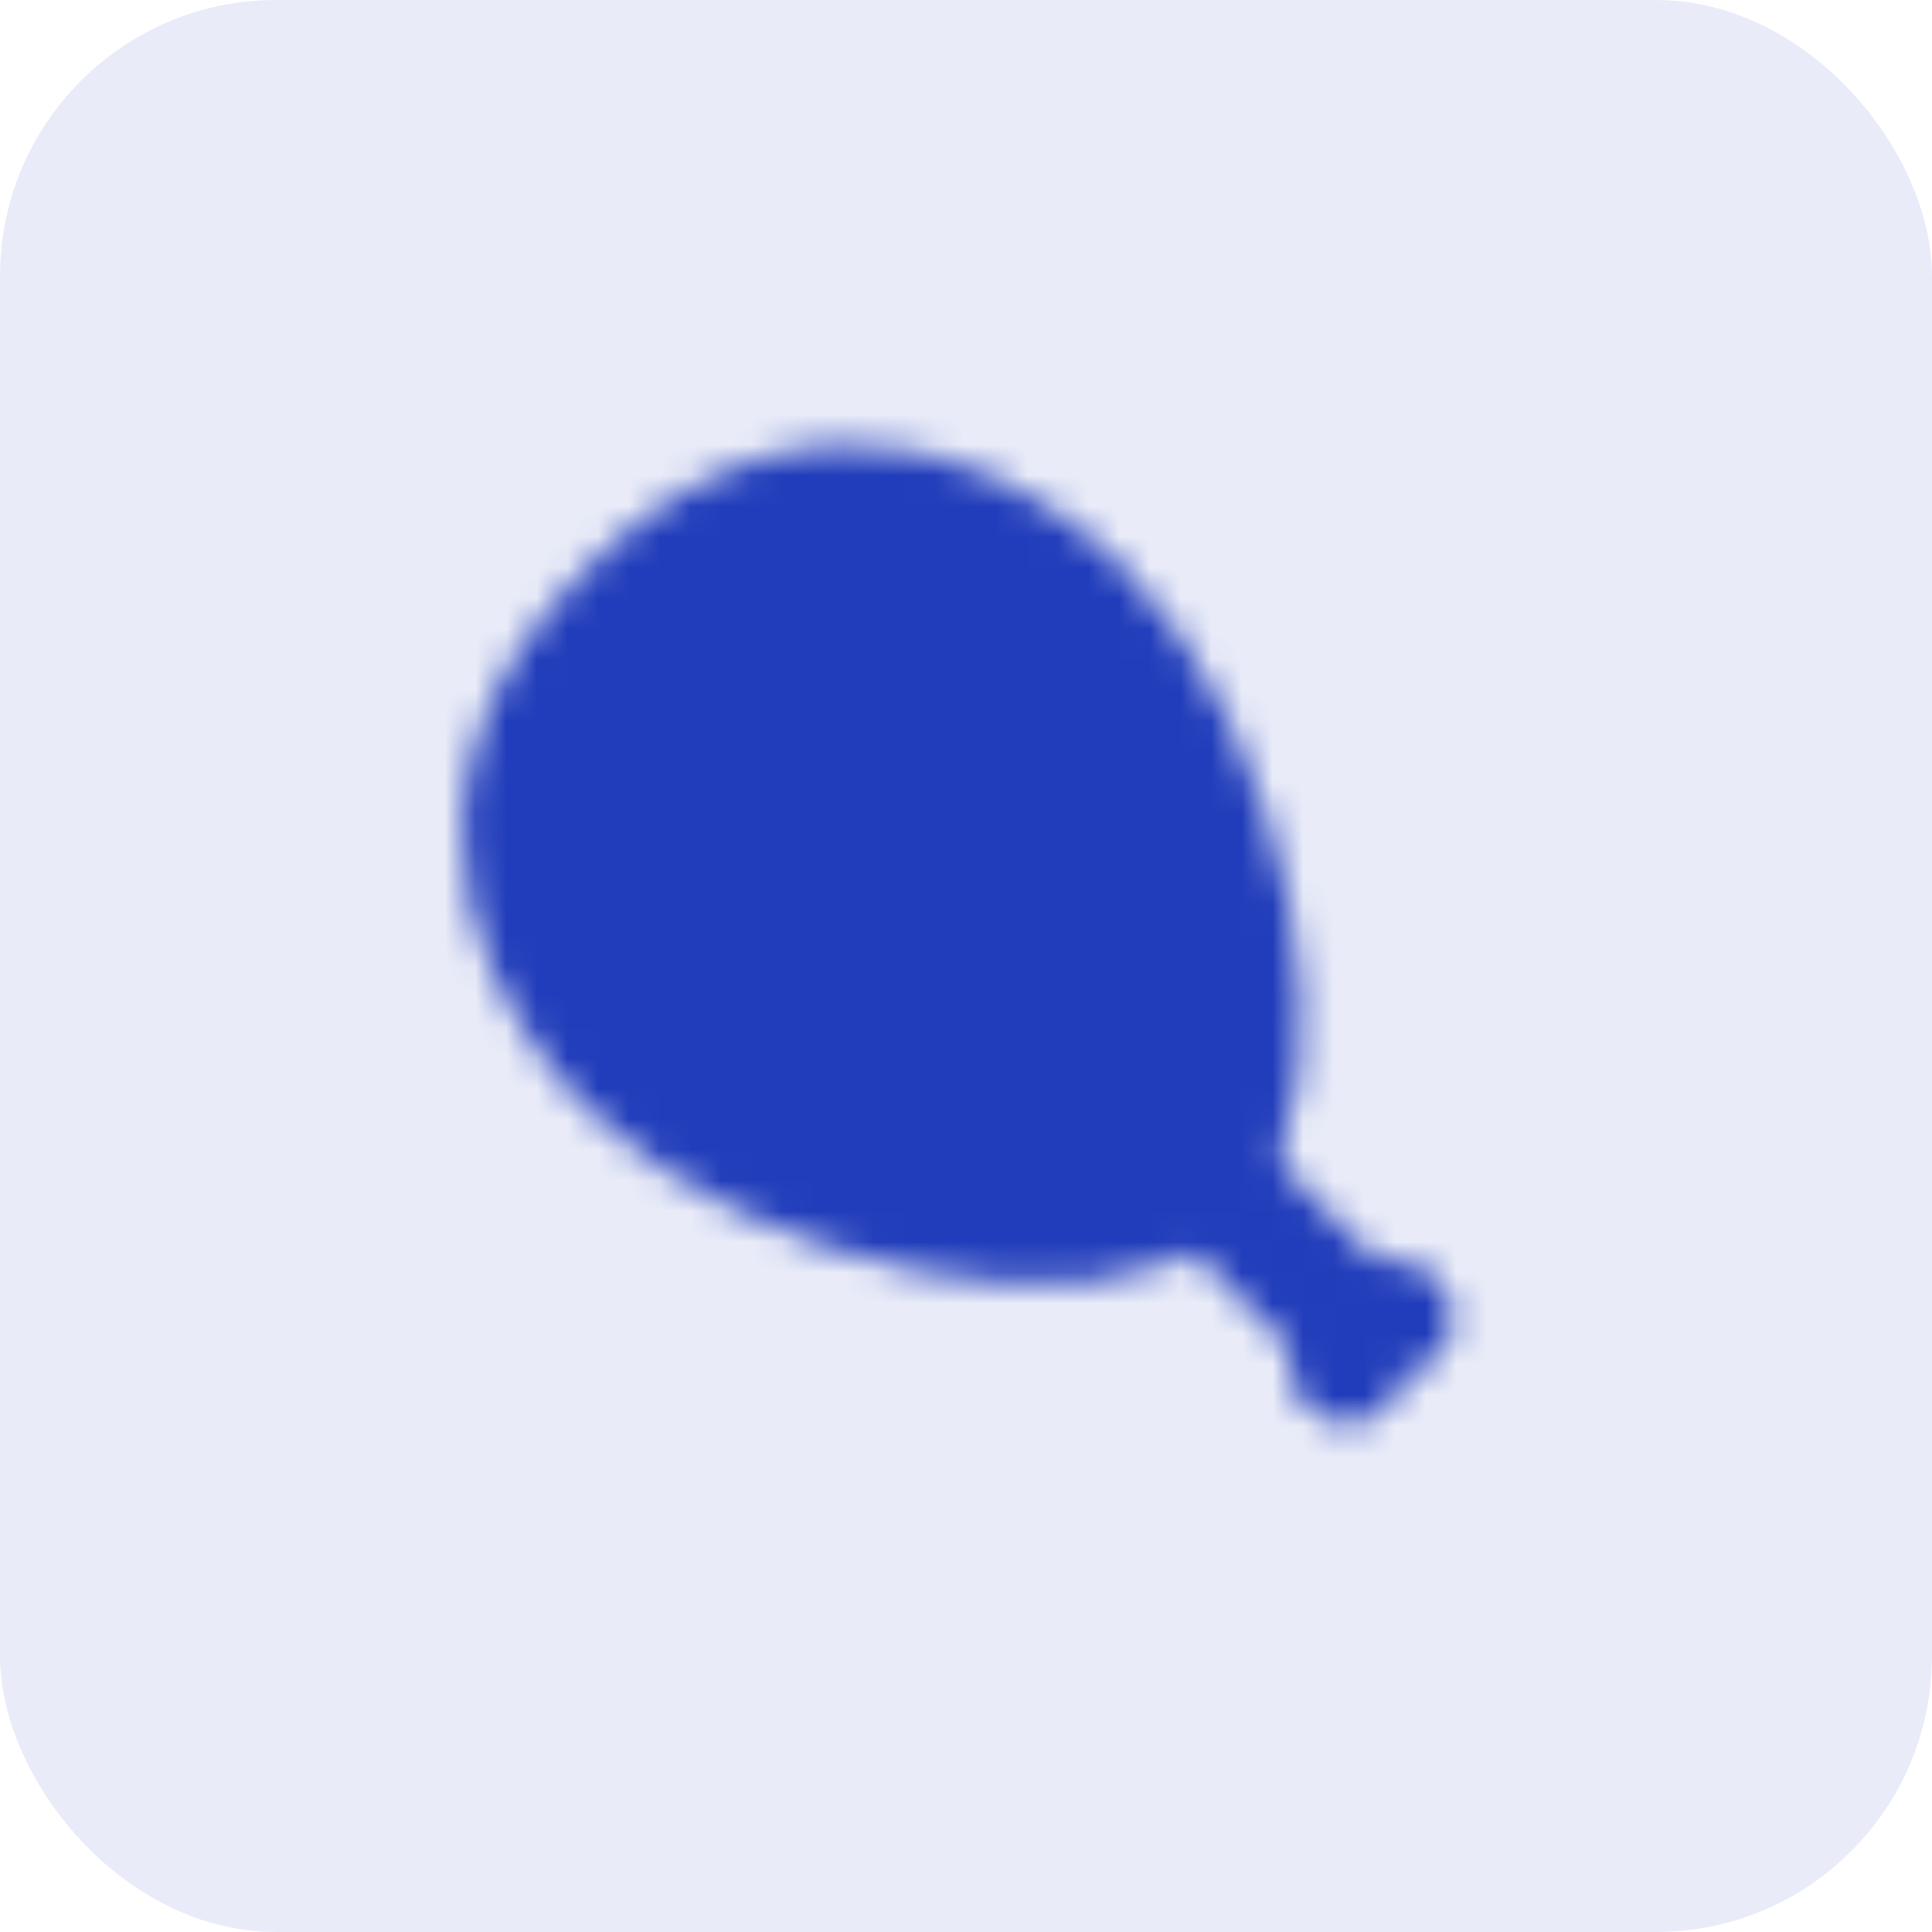 <svg width="63" height="63" viewBox="0 0 63 63" fill="none" xmlns="http://www.w3.org/2000/svg">
<mask id="mask0_150_472" style="mask-type:alpha" maskUnits="userSpaceOnUse" x="15" y="14" width="33" height="33">
<path d="M38.949 38.38C42.107 35.222 40.002 24.695 35.264 19.958C33.159 17.852 27.105 13.377 20.526 19.958C13.946 26.537 18.421 32.59 20.526 34.696C25.263 39.434 35.79 41.539 38.949 38.381V38.38Z" fill="white" stroke="white" stroke-width="4" stroke-linecap="round" stroke-linejoin="round"/>
<path d="M44.625 43.685L39.414 38.474" stroke="white" stroke-width="4"/>
<path d="M44.197 41.677C43.47 42.404 43.47 43.582 44.197 44.309C44.924 45.036 46.102 45.036 46.829 44.309C47.556 43.582 47.556 42.404 46.829 41.677C46.102 40.95 44.924 40.95 44.197 41.677Z" fill="white"/>
<path d="M42.618 43.256C41.892 43.983 41.892 45.161 42.618 45.888C43.345 46.615 44.523 46.615 45.25 45.888C45.977 45.161 45.977 43.983 45.25 43.256C44.523 42.529 43.345 42.529 42.618 43.256Z" fill="white"/>
<path d="M26.759 28.052C27.582 28.052 28.248 27.386 28.248 26.564C28.248 25.741 27.582 25.075 26.759 25.075C25.937 25.075 25.27 25.741 25.27 26.564C25.27 27.386 25.937 28.052 26.759 28.052Z" fill="black"/>
<path d="M23.037 30.285C23.86 30.285 24.526 29.619 24.526 28.797C24.526 27.974 23.86 27.308 23.037 27.308C22.215 27.308 21.549 27.974 21.549 28.797C21.549 29.619 22.215 30.285 23.037 30.285Z" fill="black"/>
<path d="M26.759 32.519C27.582 32.519 28.248 31.852 28.248 31.03C28.248 30.208 27.582 29.541 26.759 29.541C25.937 29.541 25.27 30.208 25.27 31.03C25.27 31.852 25.937 32.519 26.759 32.519Z" fill="black"/>
</mask>
<g mask="url(#mask0_150_472)">
<path d="M14.104 13.164H49.836V48.895H14.104V13.164Z" fill="#223DBB"/>
</g>
<rect width="63" height="63" rx="9" fill="#223DBB" fill-opacity="0.1"/>
</svg>
